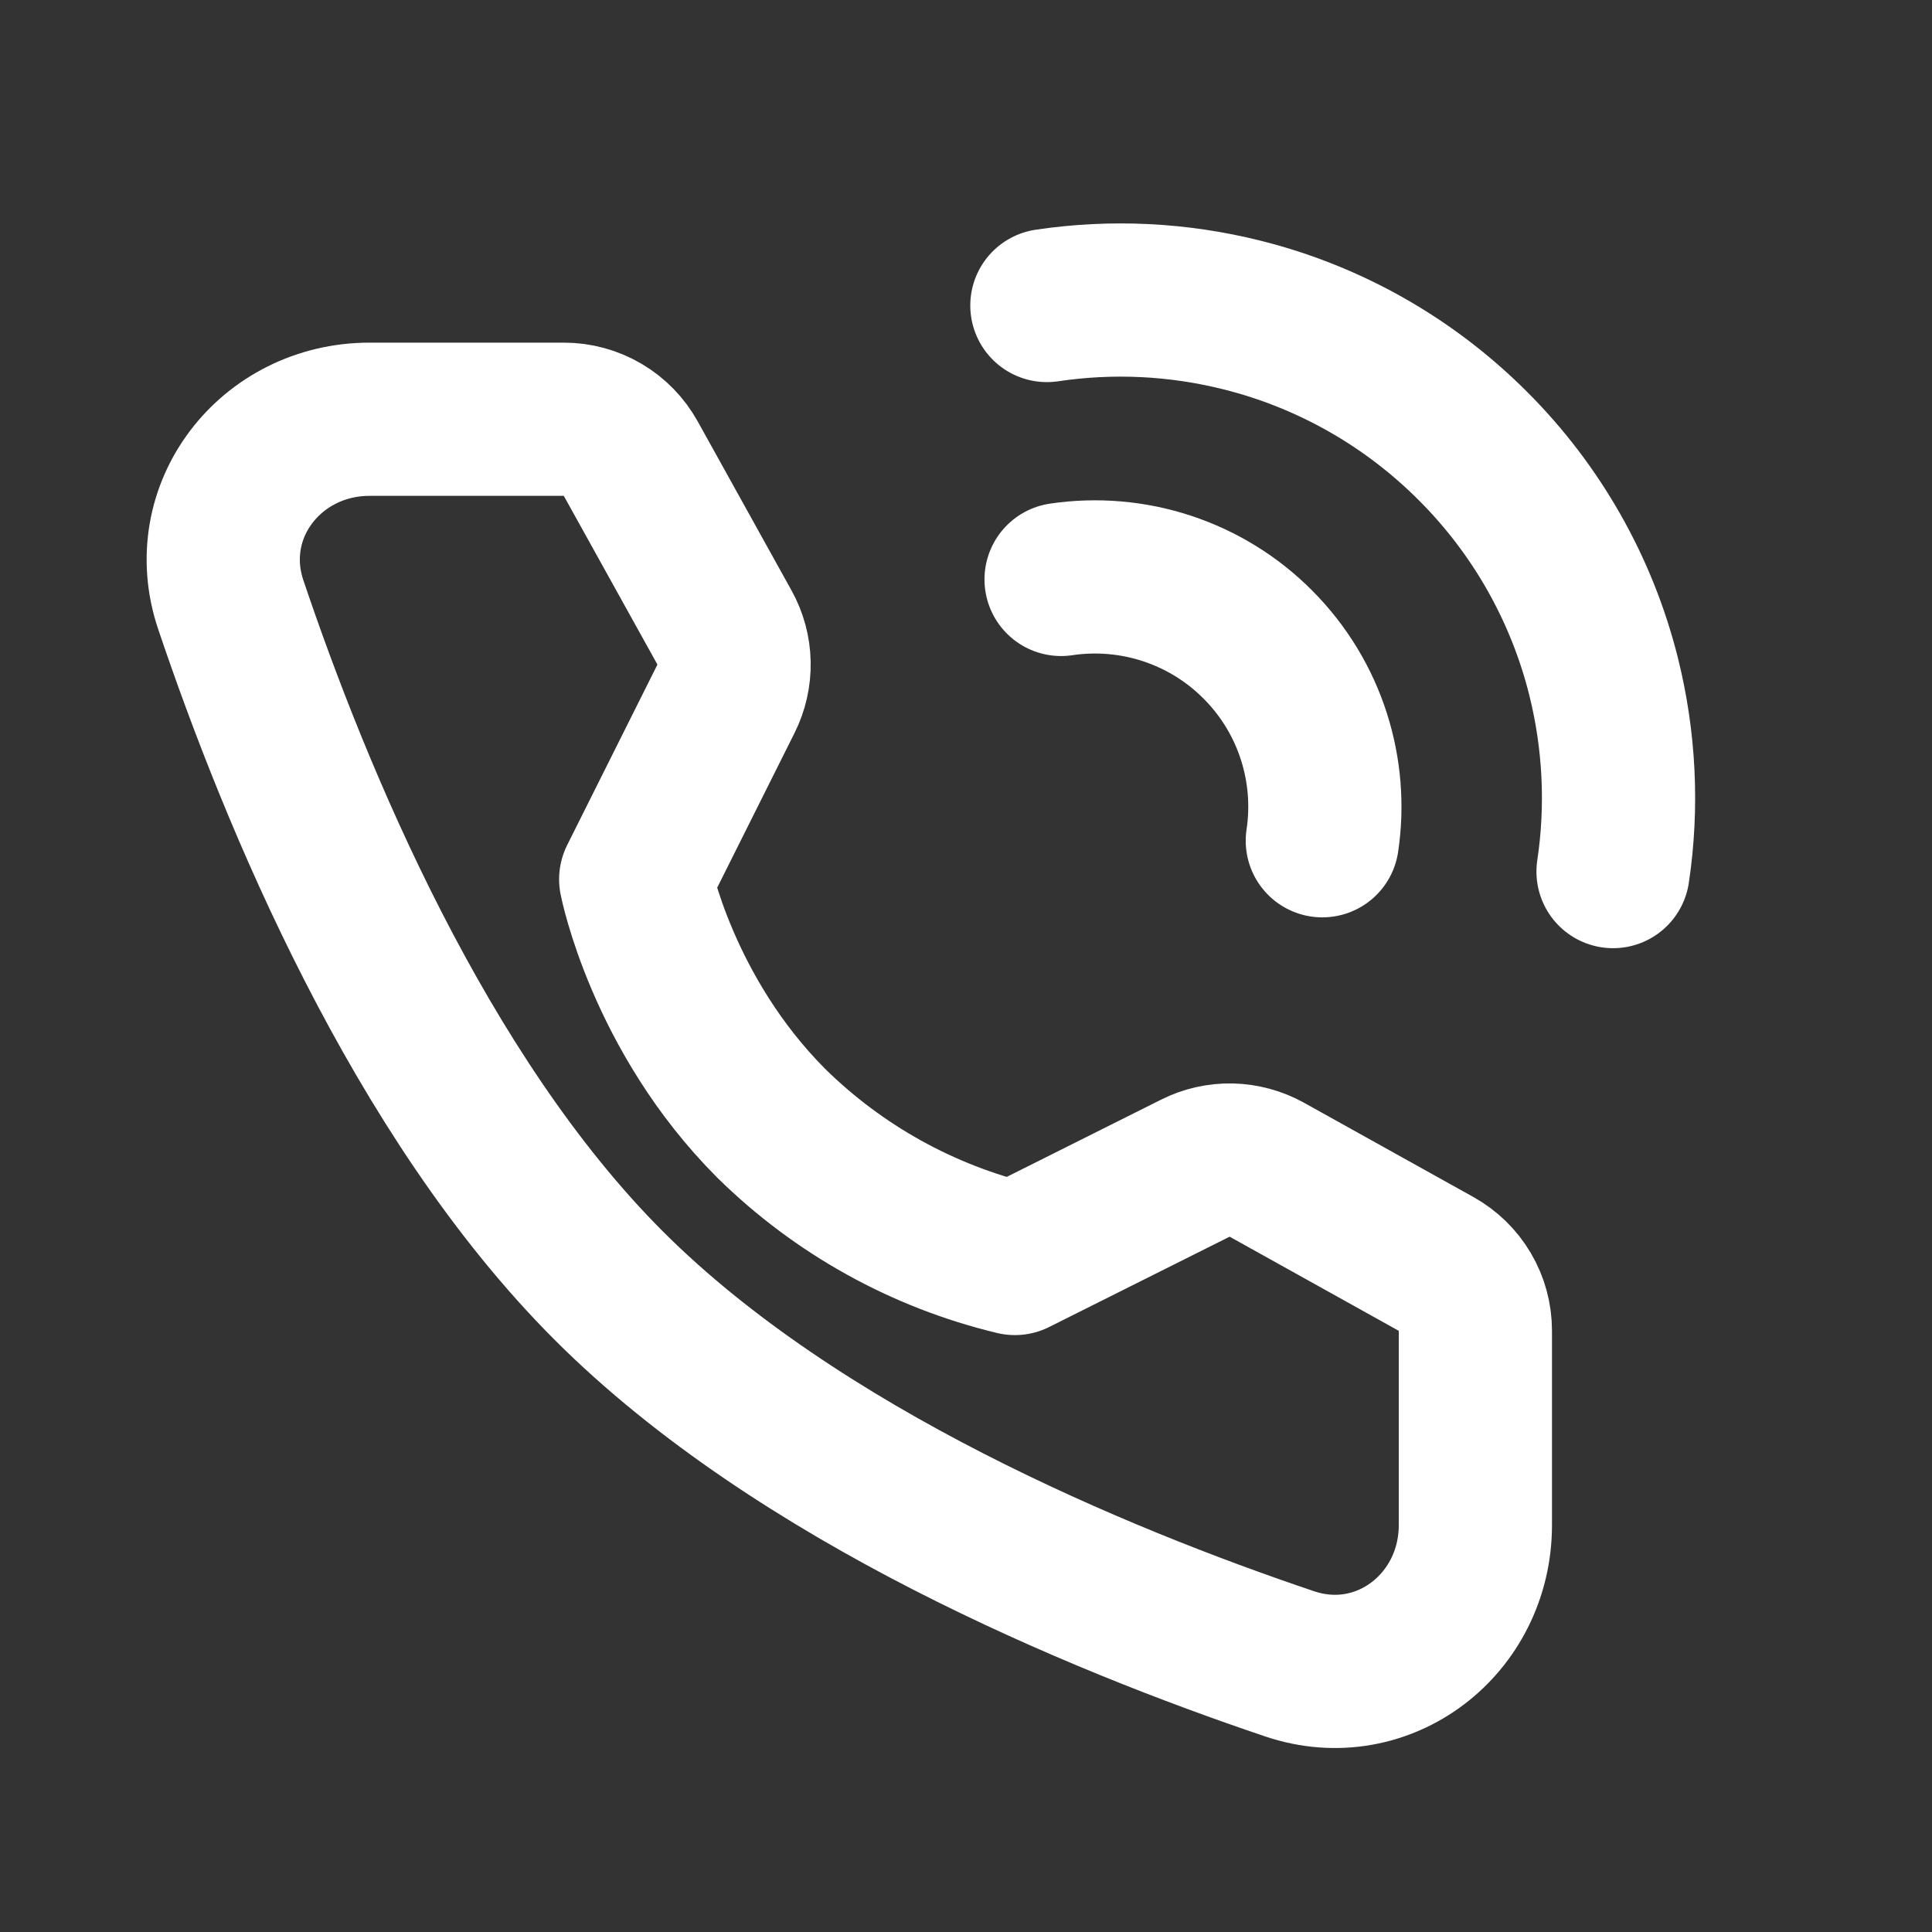 <svg width="23" height="23" viewBox="0 0 23 23" fill="none" xmlns="http://www.w3.org/2000/svg">
<rect x="0" y="0" width="23" height="23" fill="#333333" stroke="none"/>
<path d="M19.203 10.376C19.319 9.602 19.28 8.812 19.09 8.052C18.83 7.013 18.291 6.064 17.533 5.308C16.776 4.55 15.828 4.011 14.789 3.751C14.029 3.56 13.239 3.521 12.463 3.637M15.742 10.009C15.866 9.183 15.608 8.307 14.971 7.67C14.669 7.367 14.3 7.14 13.894 7.006C13.488 6.872 13.055 6.835 12.632 6.898" stroke="white" stroke-width="1.824" stroke-linecap="round" stroke-linejoin="round"/>
<path d="M6.712 4.991C6.875 4.991 7.034 5.034 7.175 5.117C7.315 5.199 7.43 5.318 7.509 5.46L8.624 7.469C8.696 7.598 8.736 7.743 8.739 7.892C8.742 8.04 8.709 8.187 8.642 8.32L7.568 10.468C7.568 10.468 7.88 12.069 9.182 13.373C9.985 14.163 10.987 14.719 12.082 14.982L14.23 13.907C14.362 13.84 14.509 13.807 14.658 13.81C14.806 13.814 14.951 13.853 15.081 13.925L17.095 15.046C17.237 15.125 17.356 15.24 17.438 15.38C17.521 15.52 17.564 15.68 17.564 15.842V18.156C17.564 19.334 16.47 20.183 15.354 19.808C13.061 19.035 9.504 17.561 7.248 15.306C4.993 13.051 3.521 9.493 2.748 7.201C2.371 6.085 3.222 4.991 4.4 4.991H6.712Z" stroke="white" stroke-width="1.824" stroke-linejoin="round"/>
</svg>
